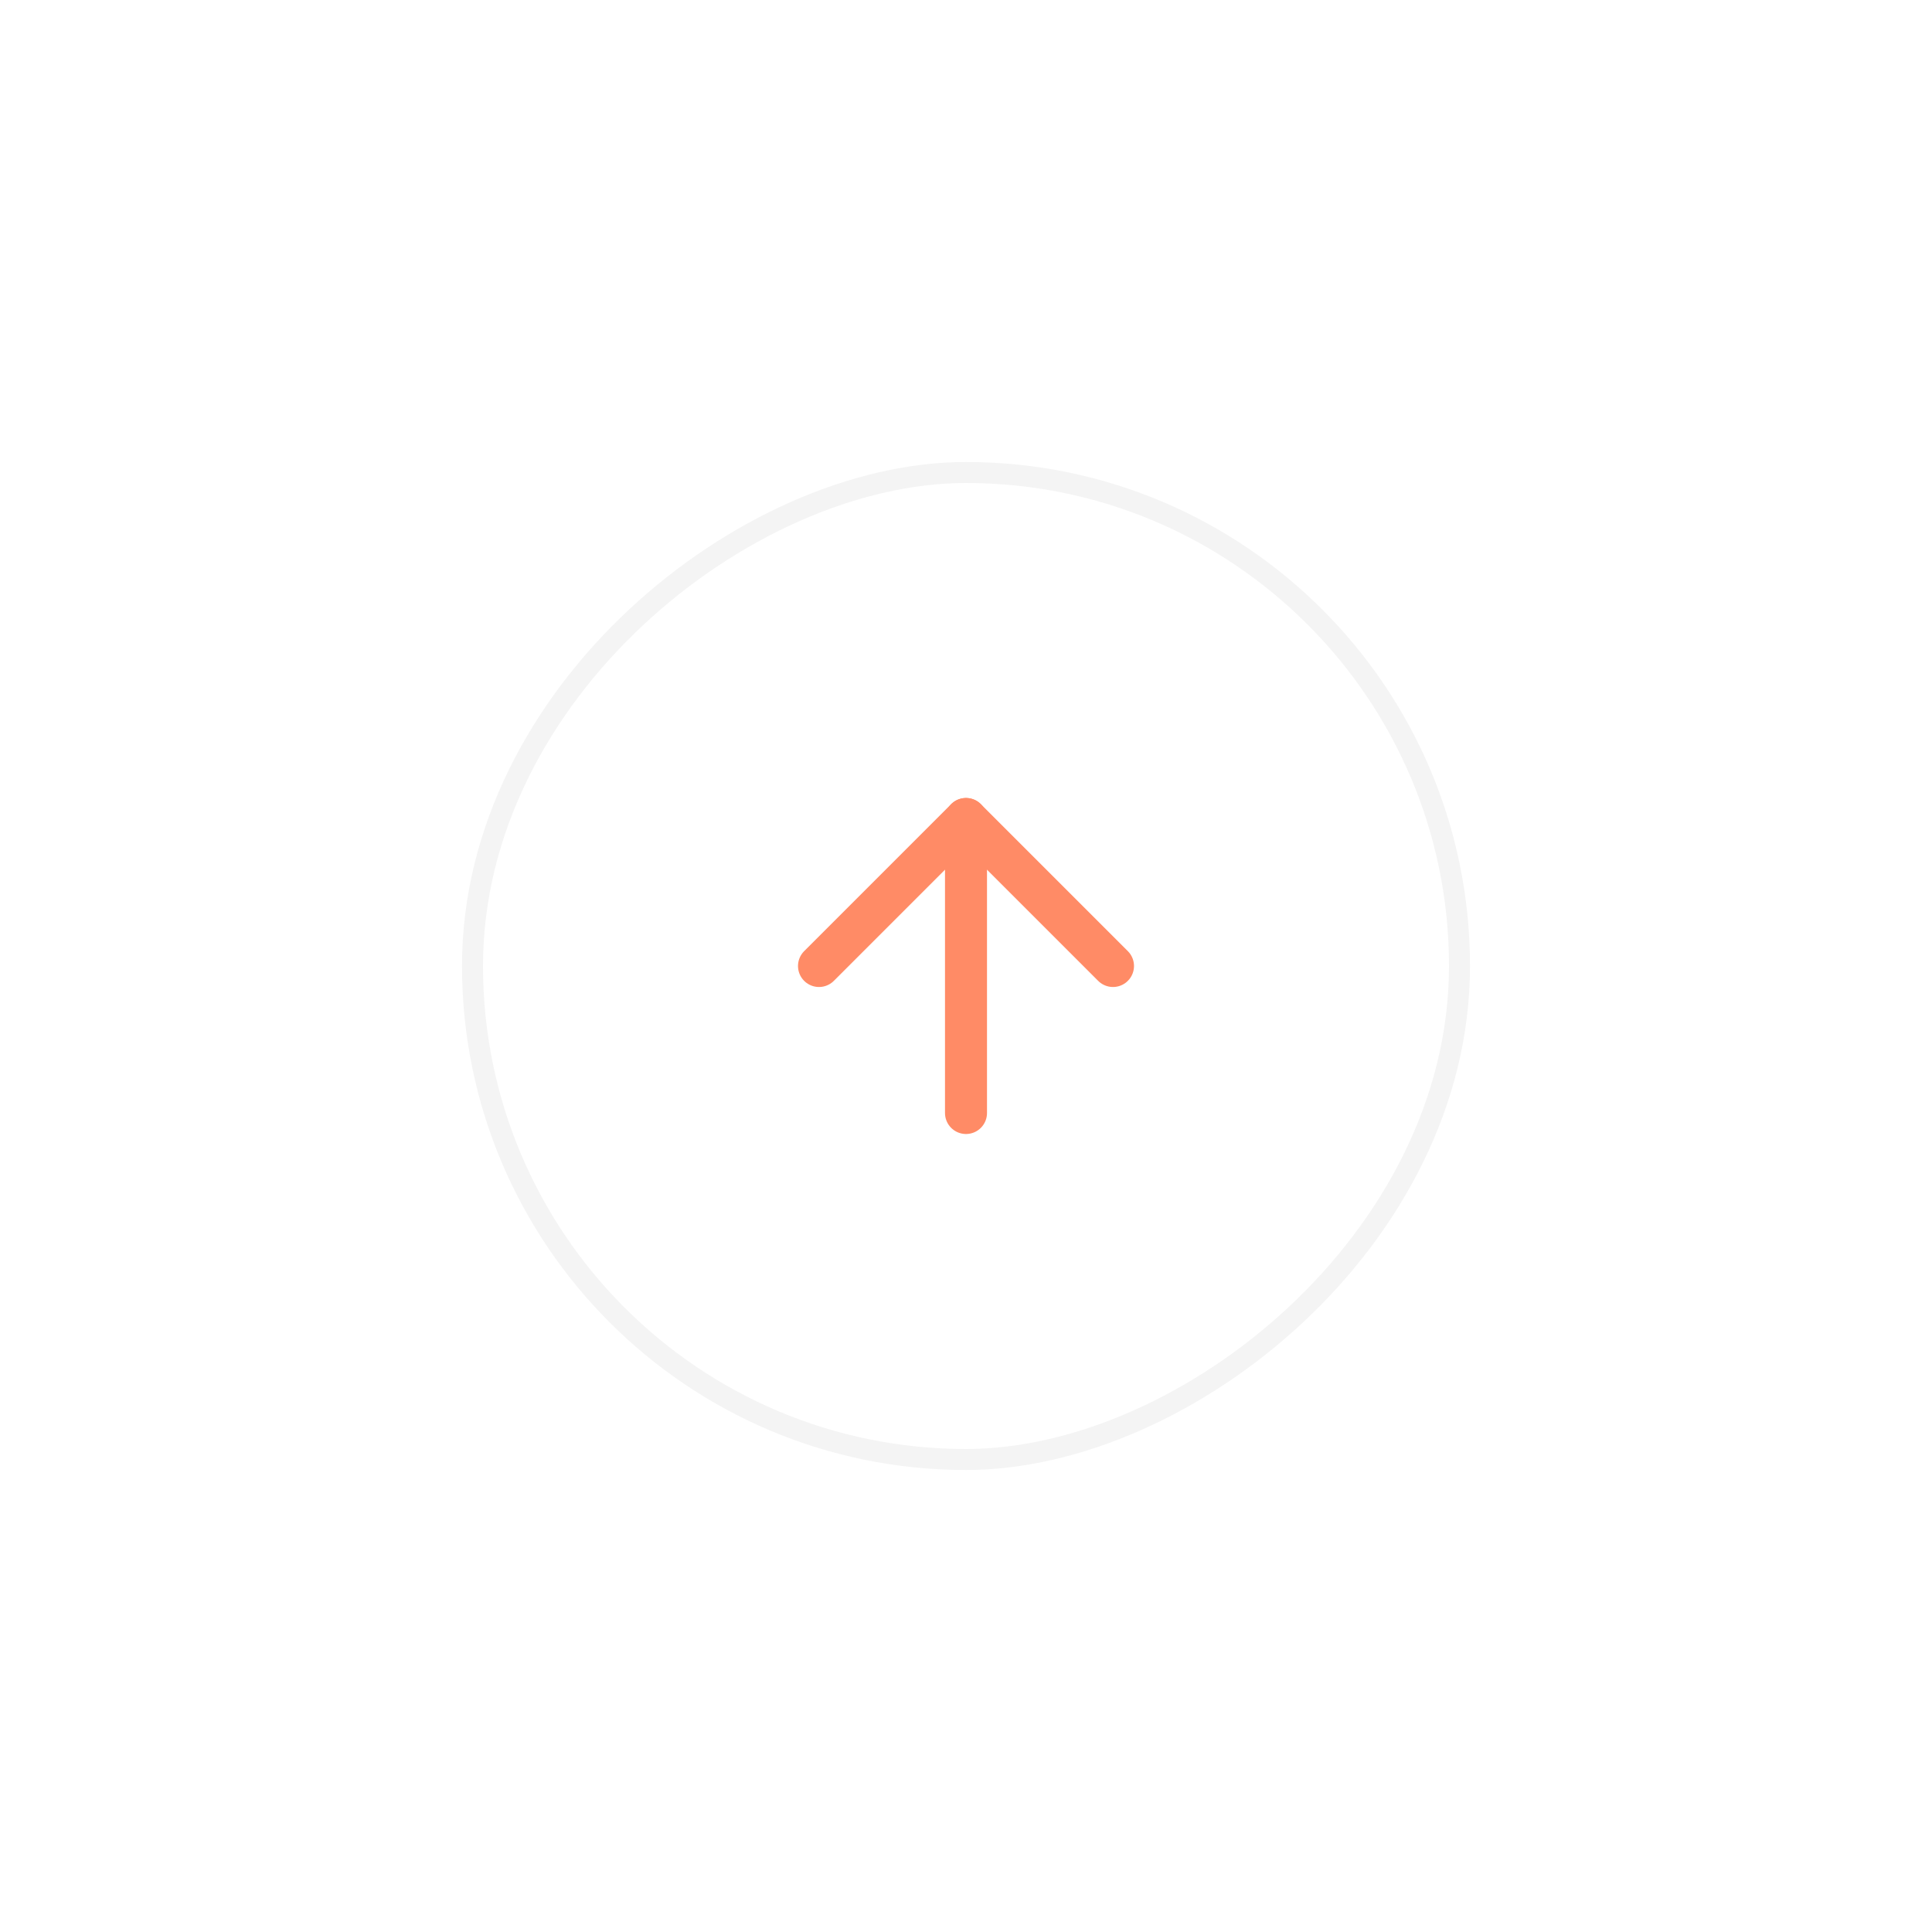 <svg width="92" height="92" viewBox="0 0 92 92" fill="none" xmlns="http://www.w3.org/2000/svg">
<g filter="url(#filter0_d_80_10306)">
<rect x="23" y="69" width="46" height="46" rx="23" transform="rotate(-90 23 69)" fill="white"/>
<rect x="22.5" y="69.5" width="47" height="47" rx="23.5" transform="rotate(-90 22.5 69.5)" stroke="#F4F4F4"/>
</g>
<path d="M46 53L46 39" stroke="#FF8B66" stroke-width="2" stroke-linecap="round" stroke-linejoin="round"/>
<path d="M39 46L46 39L53 46" stroke="#FF8B66" stroke-width="2" stroke-linecap="round" stroke-linejoin="round"/>
<defs>
<filter id="filter0_d_80_10306" x="0" y="0" width="92" height="92" filterUnits="userSpaceOnUse" color-interpolation-filters="sRGB">
<feFlood flood-opacity="0" result="BackgroundImageFix"/>
<feColorMatrix in="SourceAlpha" type="matrix" values="0 0 0 0 0 0 0 0 0 0 0 0 0 0 0 0 0 0 127 0" result="hardAlpha"/>
<feOffset/>
<feGaussianBlur stdDeviation="11"/>
<feComposite in2="hardAlpha" operator="out"/>
<feColorMatrix type="matrix" values="0 0 0 0 0.078 0 0 0 0 0 0 0 0 0 0.204 0 0 0 0.06 0"/>
<feBlend mode="normal" in2="BackgroundImageFix" result="effect1_dropShadow_80_10306"/>
<feBlend mode="normal" in="SourceGraphic" in2="effect1_dropShadow_80_10306" result="shape"/>
</filter>
</defs>
</svg>
